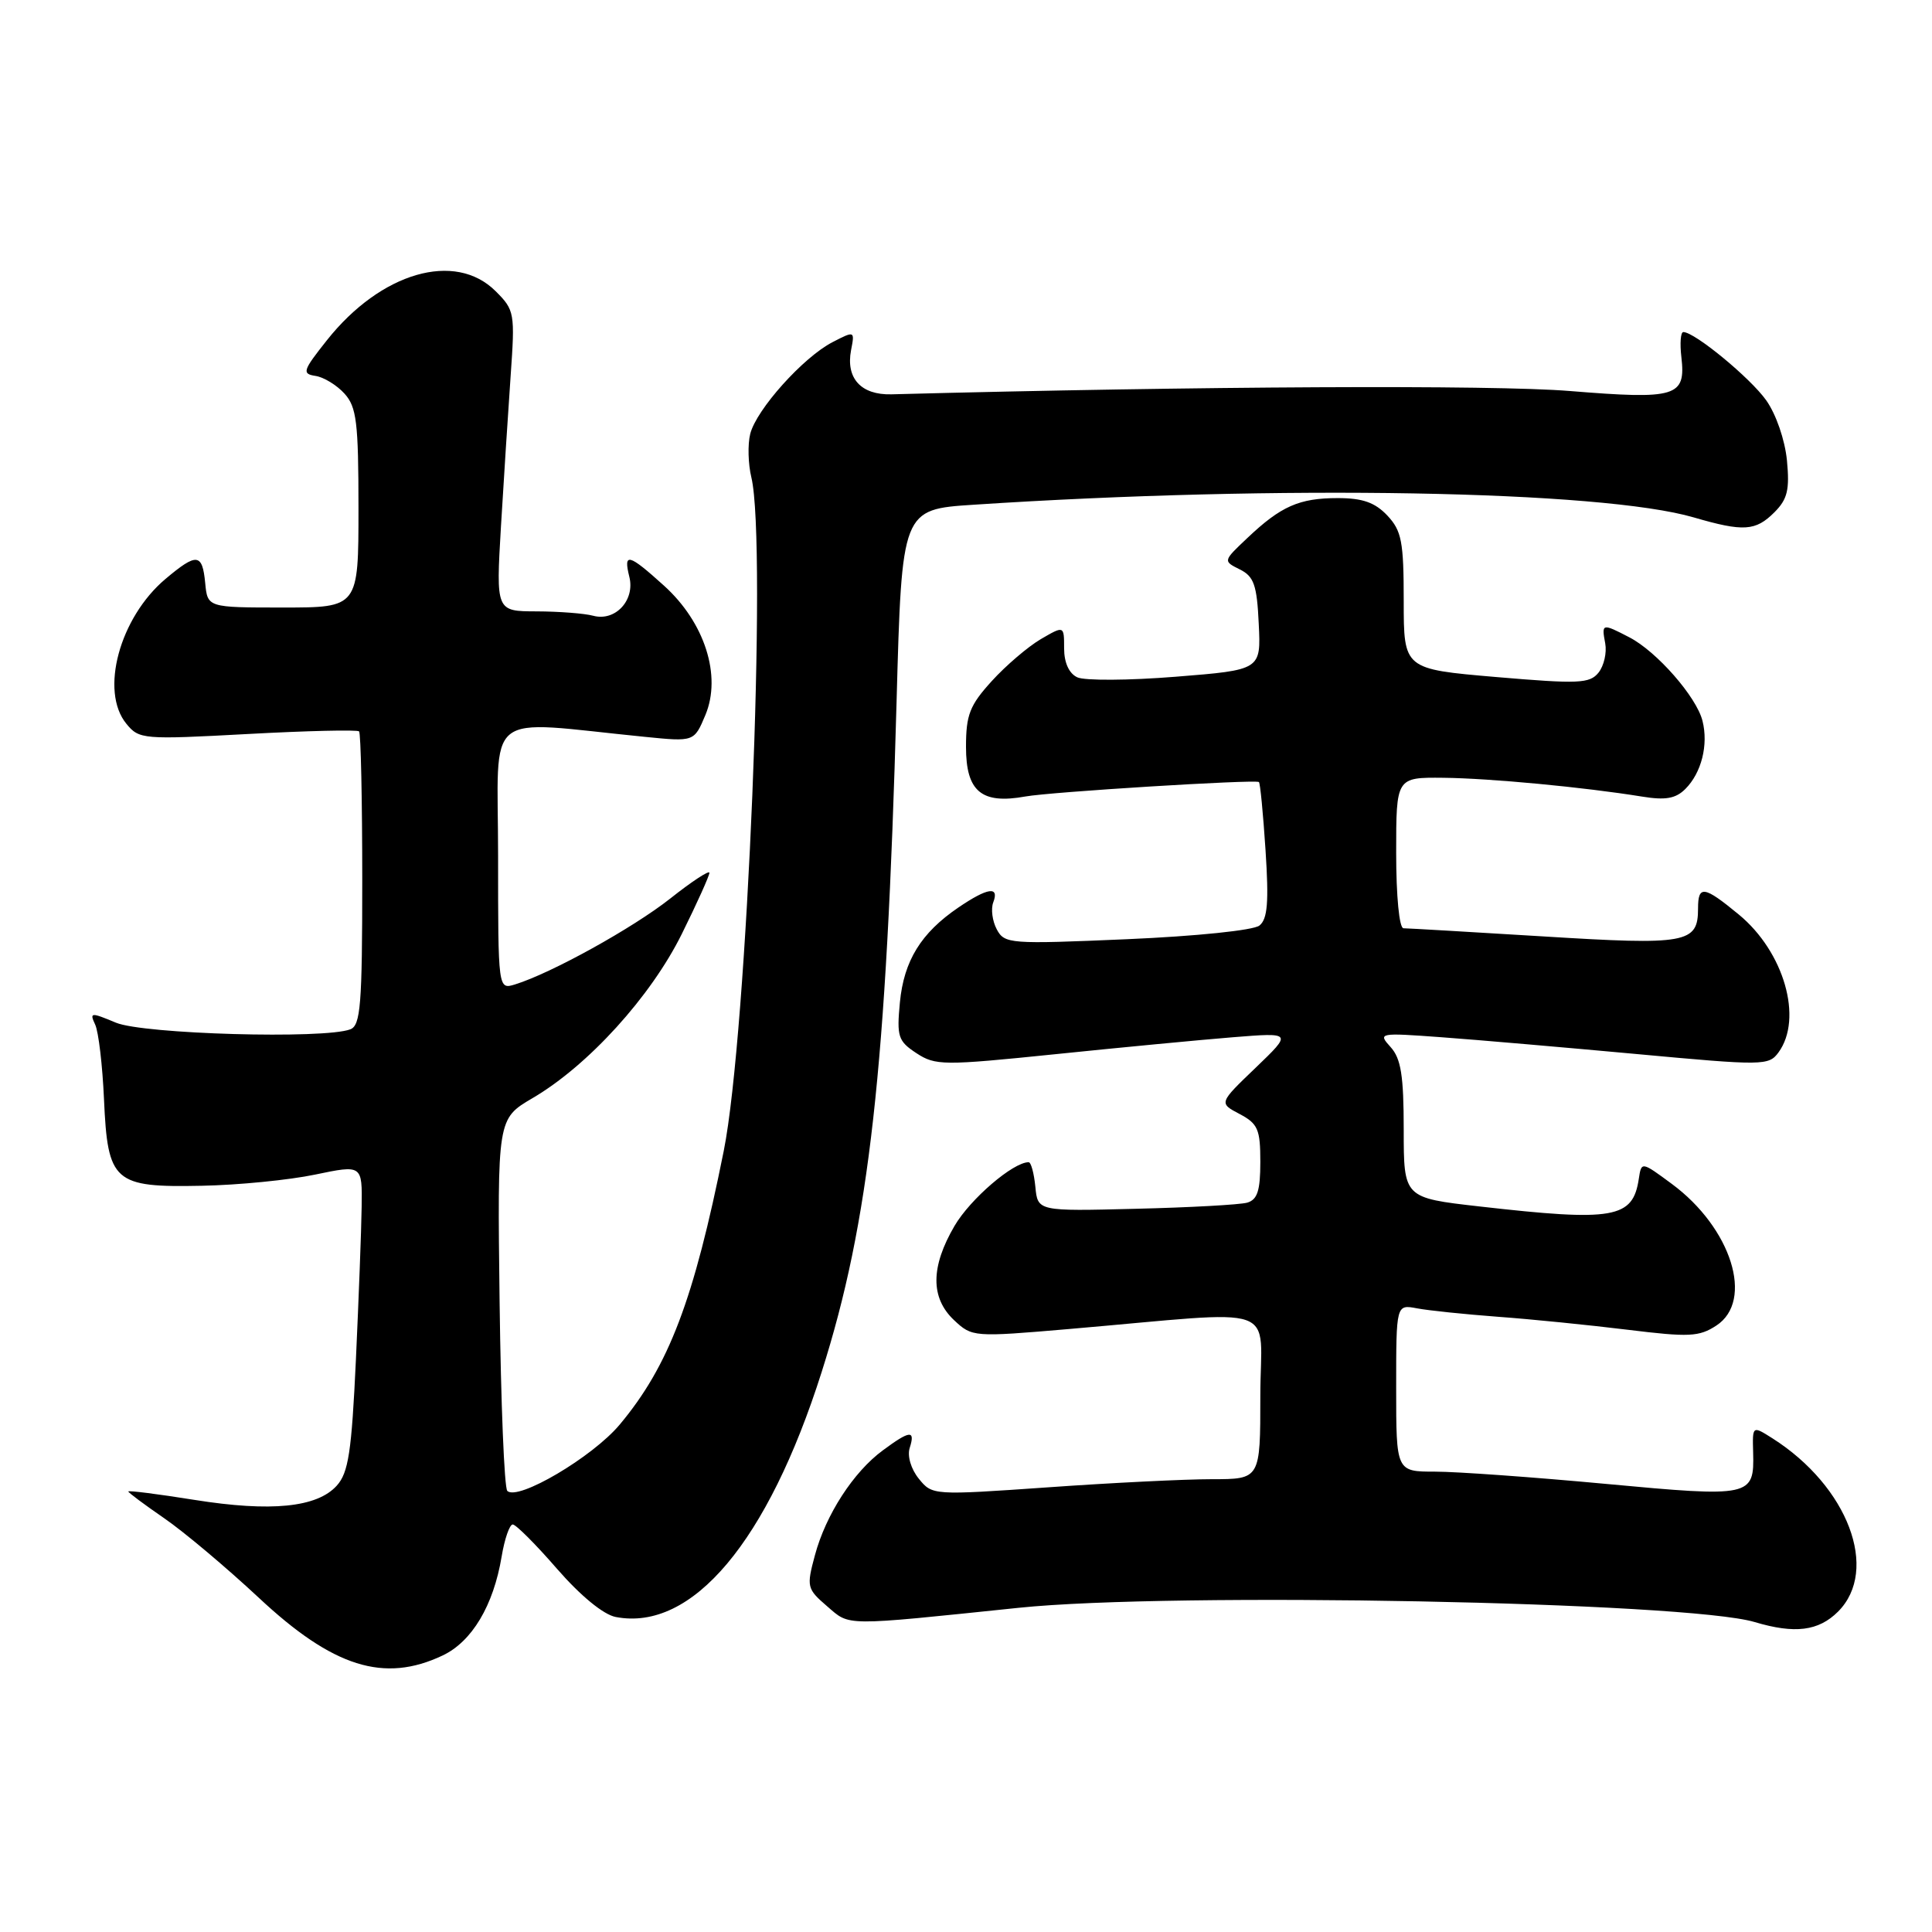 <?xml version="1.0" encoding="UTF-8" standalone="no"?>
<!DOCTYPE svg PUBLIC "-//W3C//DTD SVG 1.1//EN" "http://www.w3.org/Graphics/SVG/1.1/DTD/svg11.dtd" >
<svg xmlns="http://www.w3.org/2000/svg" xmlns:xlink="http://www.w3.org/1999/xlink" version="1.1" viewBox="0 0 256 256">
 <g >
 <path fill="currentColor"
d=" M 58.65 219.36 C 62.54 217.52 65.39 212.74 66.47 206.25 C 66.86 203.91 67.52 202.00 67.94 202.00 C 68.36 202.00 71.00 204.64 73.81 207.88 C 76.93 211.46 79.96 213.95 81.59 214.26 C 91.71 216.20 101.73 204.29 108.87 181.81 C 115.20 161.91 117.46 141.70 118.80 93.00 C 119.50 67.50 119.50 67.50 129.00 66.88 C 169.42 64.22 212.18 64.98 224.43 68.56 C 231.02 70.48 232.62 70.38 235.12 67.88 C 236.85 66.15 237.15 64.90 236.78 61.01 C 236.51 58.28 235.34 54.89 234.03 53.04 C 231.91 50.06 224.55 44.00 223.05 44.00 C 222.69 44.00 222.58 45.49 222.79 47.31 C 223.40 52.58 222.15 52.96 208.00 51.81 C 197.84 50.98 158.92 51.17 118.11 52.25 C 114.09 52.35 112.06 50.13 112.77 46.40 C 113.27 43.83 113.25 43.82 110.31 45.34 C 106.43 47.34 100.22 54.27 99.41 57.49 C 99.06 58.88 99.13 61.48 99.56 63.26 C 101.67 72.04 99.01 137.00 95.90 152.50 C 91.93 172.29 88.63 180.97 82.12 188.76 C 78.52 193.07 68.59 198.92 67.22 197.55 C 66.82 197.16 66.37 185.90 66.20 172.54 C 65.90 148.25 65.90 148.25 70.56 145.51 C 77.93 141.20 86.24 132.05 90.35 123.74 C 92.36 119.68 94.00 116.04 94.00 115.65 C 94.00 115.27 91.66 116.80 88.80 119.07 C 83.84 122.98 73.08 128.94 68.25 130.44 C 66.00 131.13 66.00 131.13 66.00 113.42 C 66.00 93.62 63.70 95.48 85.49 97.64 C 91.98 98.29 91.98 98.29 93.47 94.74 C 95.64 89.54 93.38 82.48 87.99 77.61 C 83.28 73.35 82.58 73.17 83.39 76.43 C 84.17 79.53 81.53 82.38 78.60 81.59 C 77.45 81.28 74.07 81.02 71.11 81.01 C 65.72 81.00 65.72 81.00 66.38 69.75 C 66.75 63.56 67.33 54.60 67.66 49.84 C 68.25 41.48 68.19 41.09 65.68 38.59 C 60.31 33.22 50.46 36.08 43.32 45.08 C 40.12 49.11 39.98 49.53 41.80 49.81 C 42.89 49.97 44.63 51.03 45.65 52.16 C 47.25 53.93 47.50 55.95 47.50 67.35 C 47.50 80.50 47.50 80.50 37.50 80.50 C 27.50 80.50 27.50 80.50 27.19 77.25 C 26.81 73.30 26.08 73.22 21.93 76.71 C 15.84 81.84 13.20 91.59 16.75 95.91 C 18.44 97.97 18.95 98.01 32.83 97.26 C 40.71 96.83 47.34 96.68 47.58 96.91 C 47.81 97.14 48.00 105.99 48.00 116.56 C 48.00 133.17 47.78 135.87 46.42 136.39 C 42.98 137.71 19.00 137.03 15.36 135.51 C 12.03 134.12 11.85 134.13 12.61 135.76 C 13.06 136.72 13.58 141.17 13.78 145.66 C 14.27 156.65 15.07 157.36 26.74 157.12 C 31.56 157.03 38.31 156.36 41.75 155.64 C 48.00 154.34 48.00 154.34 47.92 159.92 C 47.88 162.99 47.53 172.10 47.16 180.16 C 46.59 192.41 46.17 195.15 44.62 196.86 C 42.01 199.75 35.91 200.36 25.75 198.74 C 20.94 197.97 17.00 197.47 17.00 197.63 C 17.00 197.78 19.14 199.37 21.75 201.17 C 24.36 202.96 29.99 207.70 34.27 211.69 C 44.13 220.92 50.89 223.04 58.65 219.36 Z  M 243.55 213.55 C 249.06 208.03 244.87 196.94 234.85 190.58 C 232.20 188.90 232.20 188.90 232.30 192.45 C 232.46 198.33 232.05 198.42 212.75 196.62 C 203.18 195.73 193.02 195.00 190.17 195.00 C 185.00 195.00 185.00 195.00 185.00 183.92 C 185.00 172.84 185.00 172.84 187.75 173.36 C 189.26 173.65 194.10 174.15 198.50 174.48 C 202.90 174.80 210.63 175.58 215.68 176.20 C 223.81 177.20 225.14 177.14 227.43 175.64 C 232.46 172.34 229.42 162.70 221.52 156.87 C 217.50 153.90 217.50 153.90 217.15 156.20 C 216.36 161.45 213.86 161.89 196.04 159.86 C 186.00 158.72 186.00 158.72 186.00 149.69 C 186.00 142.52 185.64 140.26 184.26 138.74 C 182.56 136.86 182.70 136.83 191.01 137.44 C 195.68 137.78 207.33 138.79 216.91 139.67 C 233.66 141.22 234.37 141.21 235.66 139.45 C 238.94 134.96 236.40 126.12 230.40 121.18 C 225.78 117.37 225.00 117.26 225.00 120.38 C 225.00 124.99 223.52 125.26 204.51 124.08 C 194.84 123.49 186.50 123.00 185.97 123.00 C 185.41 123.00 185.00 118.77 185.00 113.00 C 185.00 103.00 185.00 103.00 191.25 103.06 C 197.48 103.13 209.84 104.30 217.57 105.55 C 220.69 106.06 222.04 105.82 223.32 104.54 C 225.46 102.40 226.39 98.69 225.59 95.52 C 224.80 92.34 219.52 86.32 215.90 84.45 C 212.28 82.57 212.20 82.59 212.70 85.25 C 212.93 86.49 212.53 88.23 211.81 89.13 C 210.64 90.58 209.17 90.64 198.25 89.71 C 186.00 88.66 186.00 88.66 186.00 79.64 C 186.00 71.76 185.73 70.34 183.83 68.31 C 182.19 66.58 180.56 66.00 177.26 66.00 C 172.16 66.00 169.73 67.07 165.28 71.29 C 162.05 74.34 162.05 74.34 164.28 75.45 C 166.15 76.38 166.55 77.50 166.79 82.66 C 167.09 88.77 167.09 88.77 155.79 89.67 C 149.58 90.17 143.71 90.20 142.75 89.75 C 141.65 89.24 141.00 87.81 141.00 85.91 C 141.00 82.89 141.00 82.89 137.91 84.69 C 136.21 85.69 133.28 88.19 131.41 90.25 C 128.49 93.46 128.00 94.72 128.00 98.97 C 128.00 104.88 130.05 106.59 135.86 105.54 C 139.23 104.93 166.12 103.27 166.81 103.62 C 166.98 103.71 167.37 107.78 167.69 112.66 C 168.14 119.55 167.96 121.78 166.88 122.64 C 166.09 123.27 158.56 124.05 149.32 124.45 C 133.80 125.12 133.11 125.07 132.08 123.15 C 131.49 122.05 131.28 120.44 131.61 119.57 C 132.45 117.38 130.87 117.61 126.99 120.25 C 122.04 123.62 119.77 127.30 119.24 132.83 C 118.81 137.36 119.00 137.95 121.43 139.55 C 123.95 141.20 124.97 141.21 139.80 139.69 C 148.44 138.80 159.04 137.79 163.37 137.44 C 171.24 136.81 171.24 136.81 166.37 141.49 C 161.50 146.16 161.50 146.16 164.25 147.61 C 166.68 148.89 167.00 149.64 167.00 153.96 C 167.00 157.78 166.61 158.97 165.25 159.36 C 164.29 159.63 157.65 160.00 150.50 160.17 C 137.50 160.50 137.50 160.50 137.19 157.25 C 137.01 155.46 136.62 154.00 136.30 154.00 C 134.24 154.00 128.58 158.86 126.49 162.42 C 123.30 167.87 123.28 171.97 126.42 174.93 C 128.81 177.17 128.98 177.19 141.67 176.10 C 170.36 173.64 167.00 172.46 167.00 184.97 C 167.00 196.00 167.00 196.00 160.58 196.00 C 157.05 196.00 147.27 196.48 138.85 197.08 C 123.63 198.14 123.53 198.14 121.75 195.94 C 120.71 194.66 120.20 192.93 120.54 191.86 C 121.31 189.45 120.58 189.51 116.98 192.18 C 113.08 195.05 109.42 200.71 107.98 206.08 C 106.85 210.27 106.92 210.53 109.61 212.85 C 112.67 215.48 111.52 215.48 135.00 213.04 C 155.38 210.93 223.53 212.25 232.50 214.93 C 237.82 216.52 240.96 216.13 243.55 213.55 Z "/>
</g>
</svg>